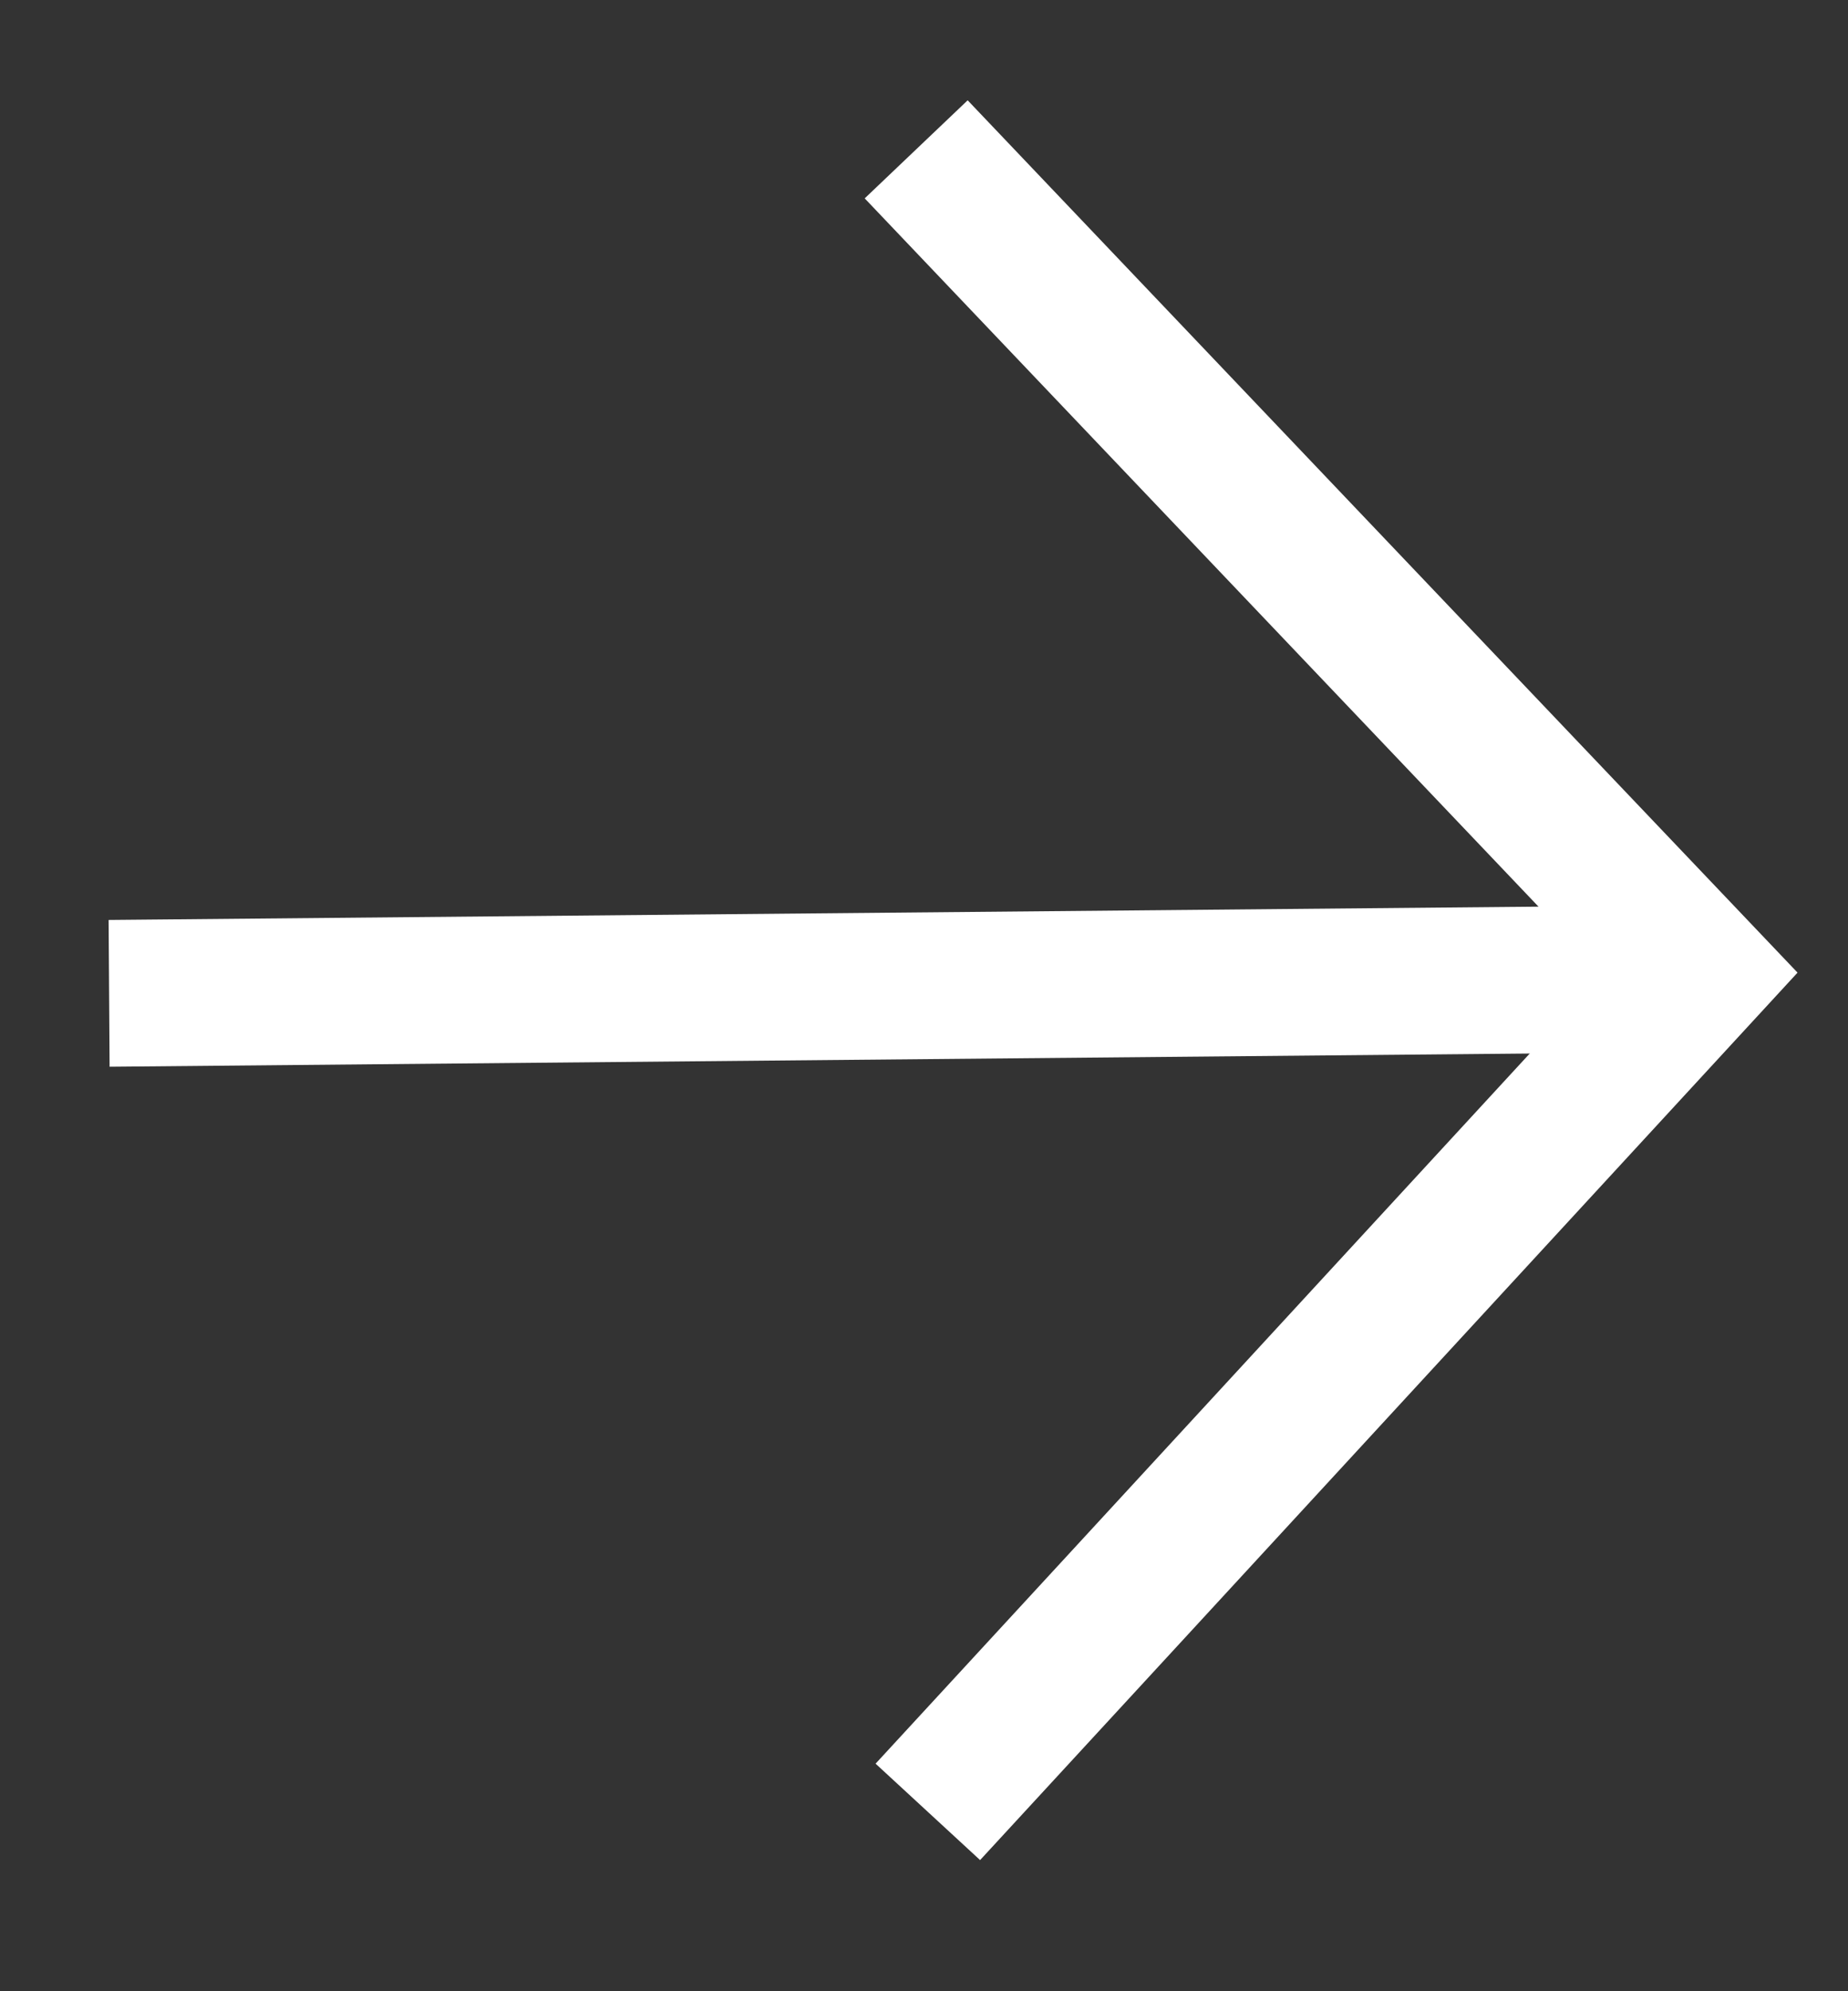 <svg width="13" height="14" viewBox="0 0 13 14" fill="none" xmlns="http://www.w3.org/2000/svg">
<rect x="0" y="0" width="13" height="14" fill="#333333" stroke="none"/>
<line y1="-0.5" x2="11.616" y2="-0.5" transform="matrix(0.967 -0.009 0.007 1.032 0.771 7.5)" stroke="#ffffff"/>
<path d="M6.445 1.05L11.96 6.844L7.885 11.266L6.527 12.739" stroke="#ffffff"/>
</svg>
